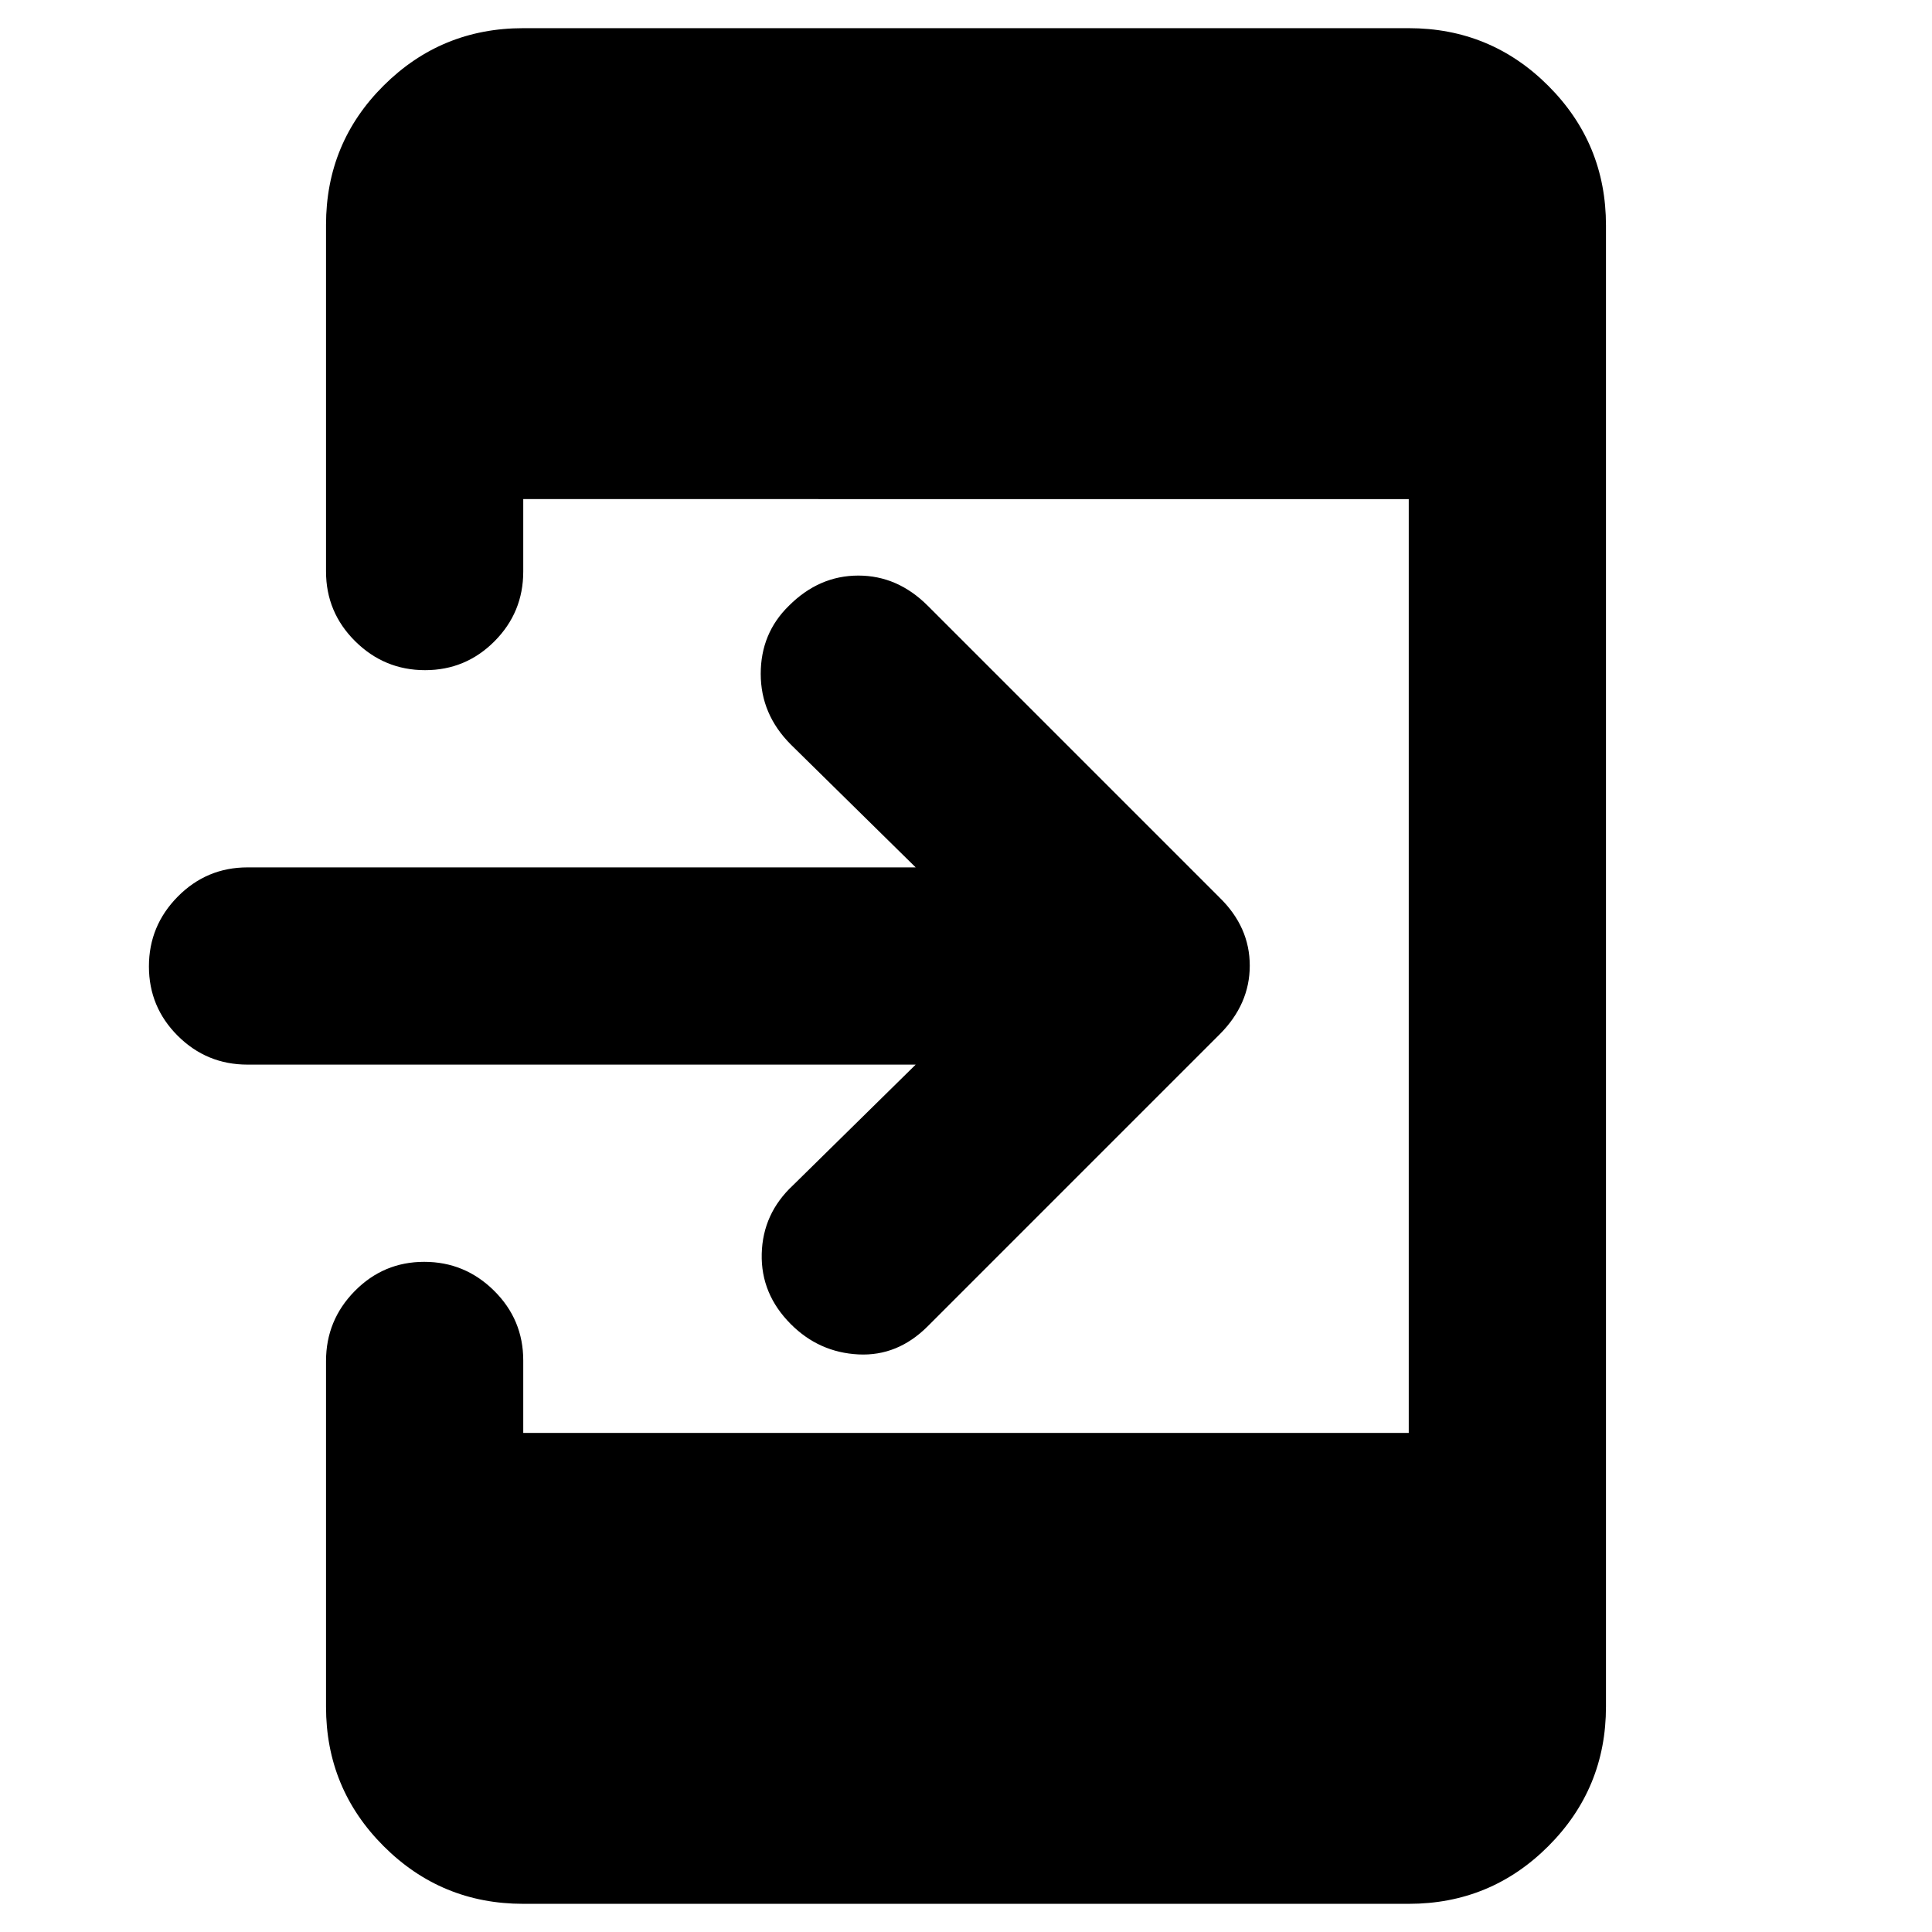 <svg xmlns="http://www.w3.org/2000/svg" height="20" viewBox="0 -960 960 960" width="20"><path d="M455-431H123q-20.3 0-34.65-14.29Q74-459.58 74-479.79t14.35-34.71Q102.7-529 123-529h332l-62-61q-15-15-15-35.17 0-20.16 14-33.83 15-15 34.5-15t34.5 15l145 145q15 14.64 15 33.82T606-446L461-301q-15 15-34.5 14T393-302q-15-15-14.5-35t15.5-34l61-60ZM260-14q-40.7 0-69.35-28.63Q162-71.25 162-111.92v-171.8q0-20.28 14.29-34.78t34.5-14.5q20.21 0 34.71 14.35T260-284v36h440v-464H260v36q0 20.3-14.29 34.65Q231.42-627 211.21-627t-34.71-14.36Q162-655.73 162-676.04v-172.22q0-40.74 28.65-69.24Q219.3-946 260-946h440q40.7 0 69.35 28.65Q798-888.7 798-848v736q0 40.7-28.65 69.35Q740.7-14 700-14H260Z"/></svg>